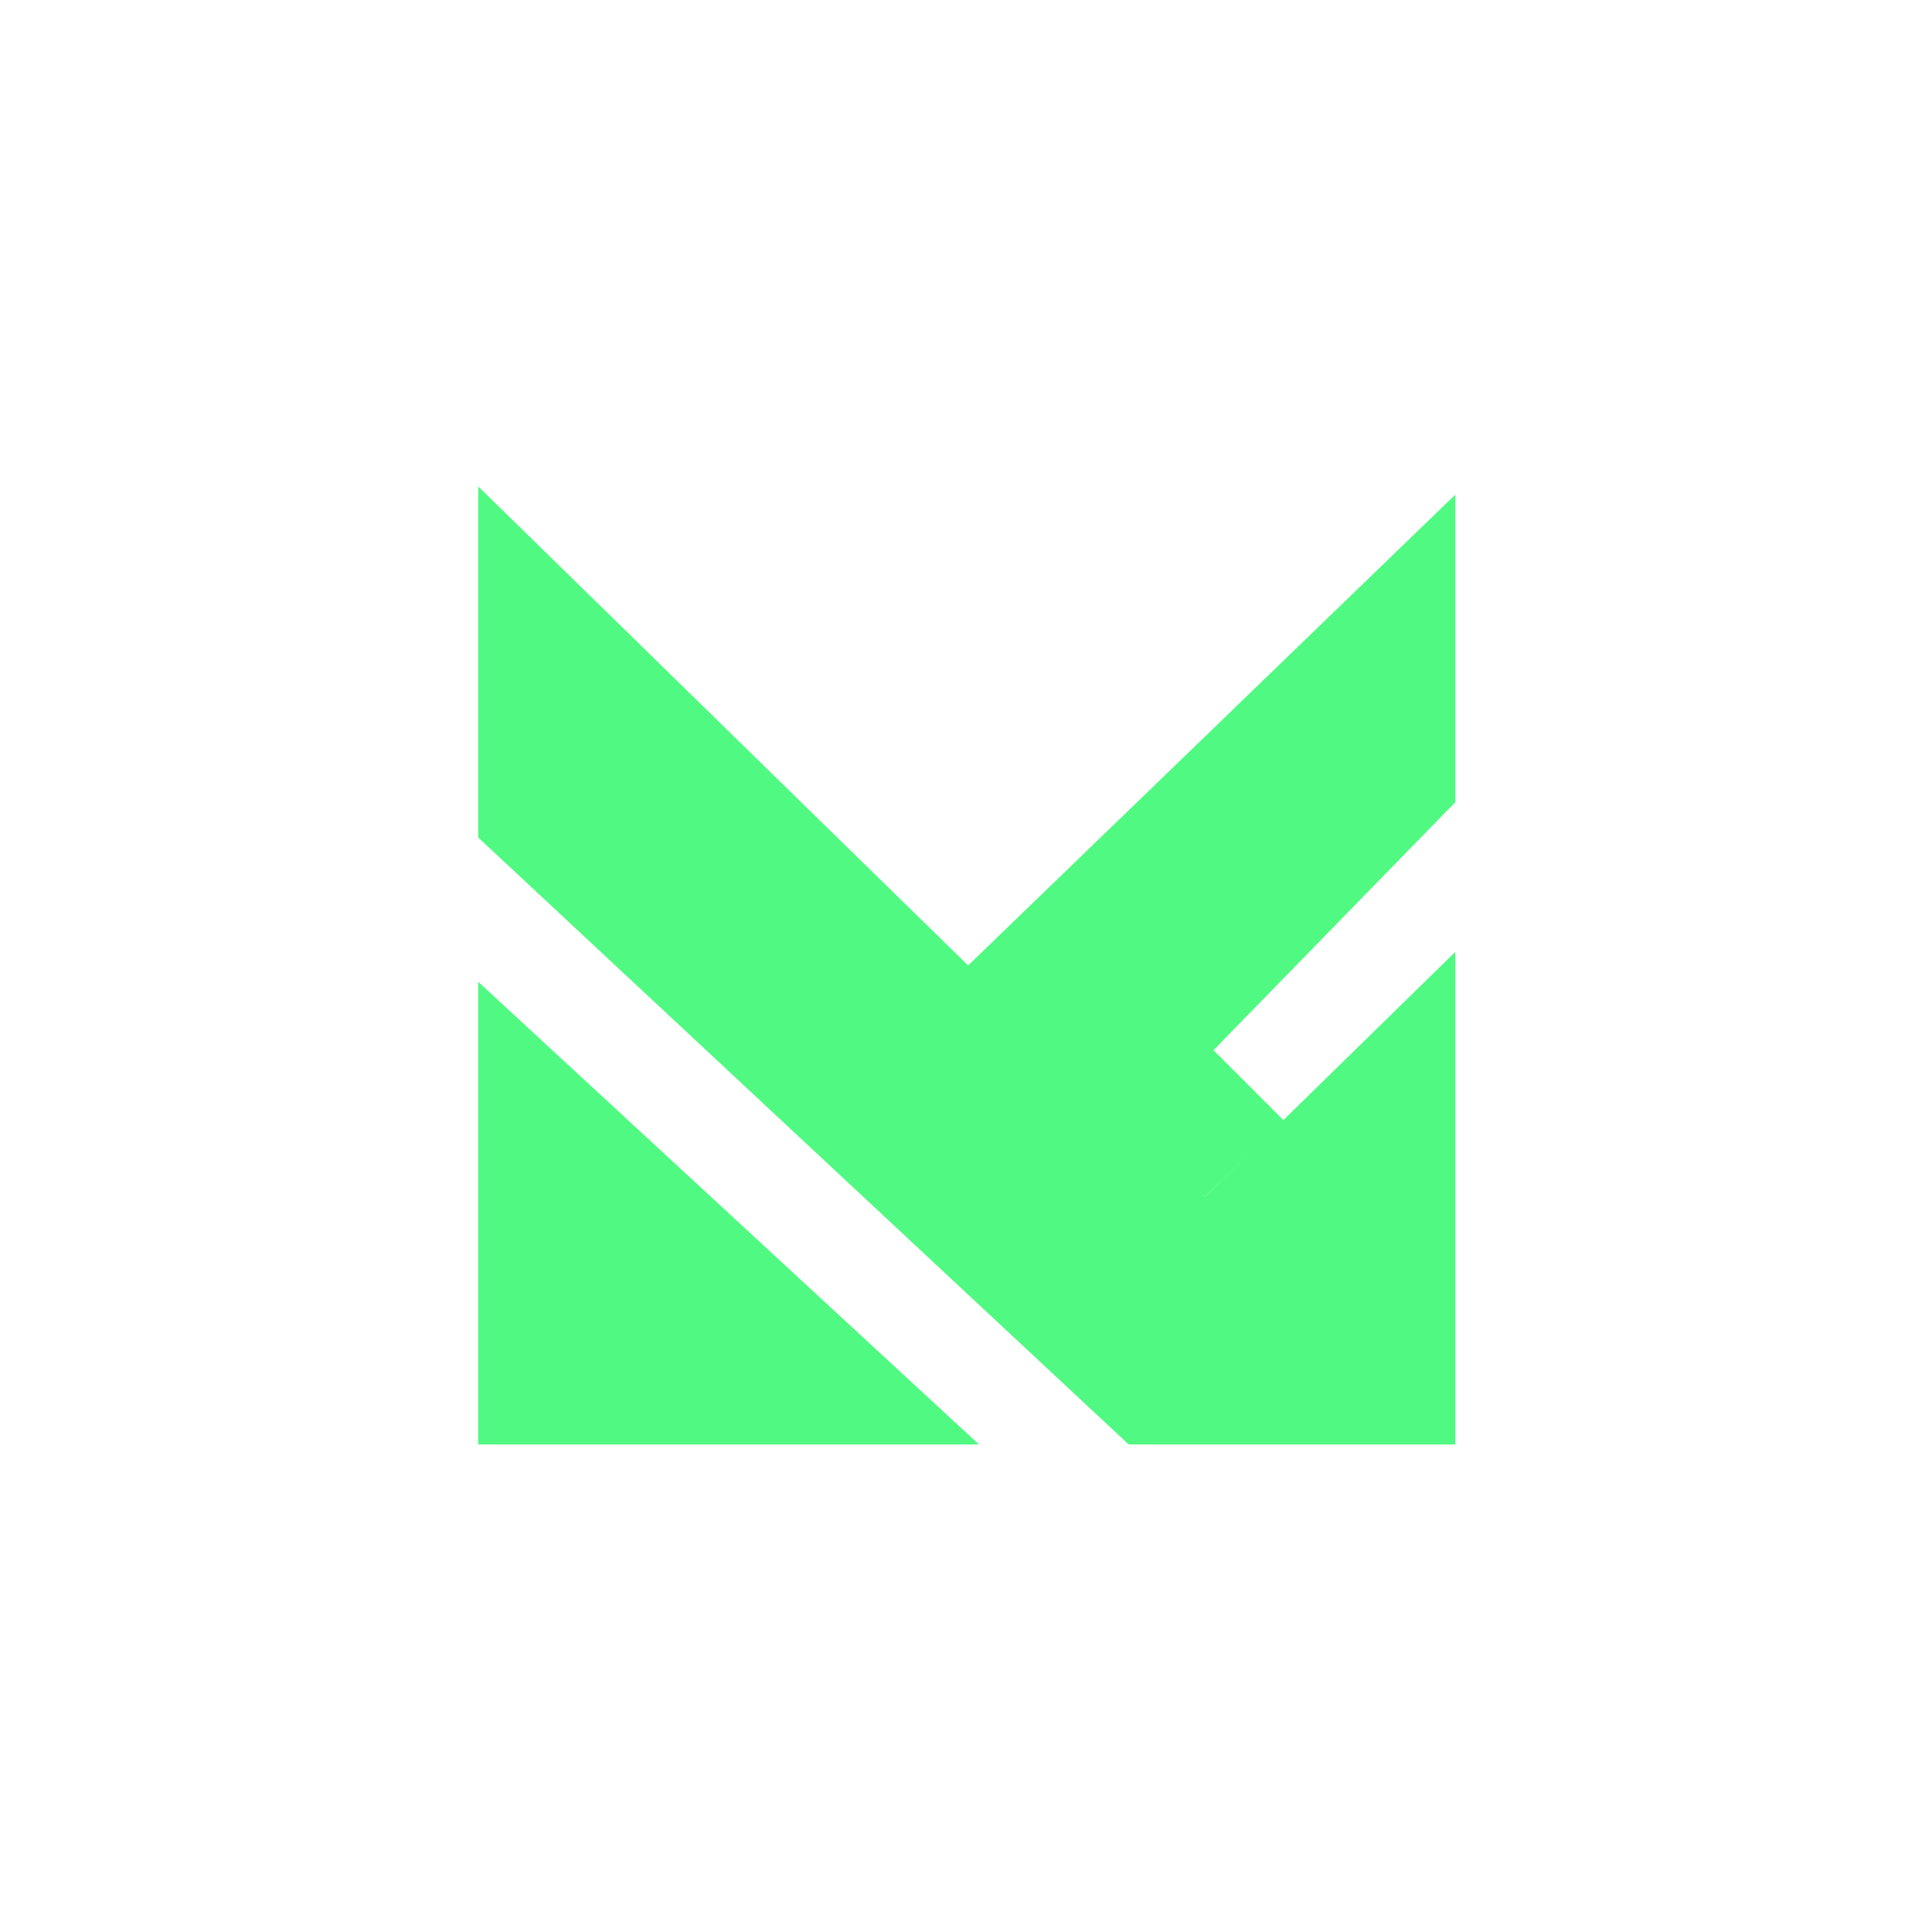 <?xml version="1.0" encoding="UTF-8"?>
<svg width="707px" height="707px" viewBox="0 0 707 707" version="1.1" xmlns="http://www.w3.org/2000/svg" xmlns:xlink="http://www.w3.org/1999/xlink">
    <title>logo-g</title>
    <g id="页面-1" stroke="none" stroke-width="1" fill="none" fill-rule="evenodd">
        <g id="logo-g" fill="#50FA82" fill-rule="nonzero">
            <g id="编组" transform="translate(175, 178)">
                <polygon id="路径-2" points="267.928 205.179 294.821 232.072 265.936 259.96 239.044 236.056"></polygon>
                <polygon id="三角形" points="3.0582277e-16 181.275 183.267 350.598 0 350.598"></polygon>
                <polygon id="路径" points="0 0 8.37384197e-15 128.486 238.048 350.598 357.57 350.598 357.57 170.319 265.936 259.96 241.036 235.06 357.57 115.538 357.57 2.988 179.283 175.299"></polygon>
            </g>
        </g>
    </g>
</svg>
